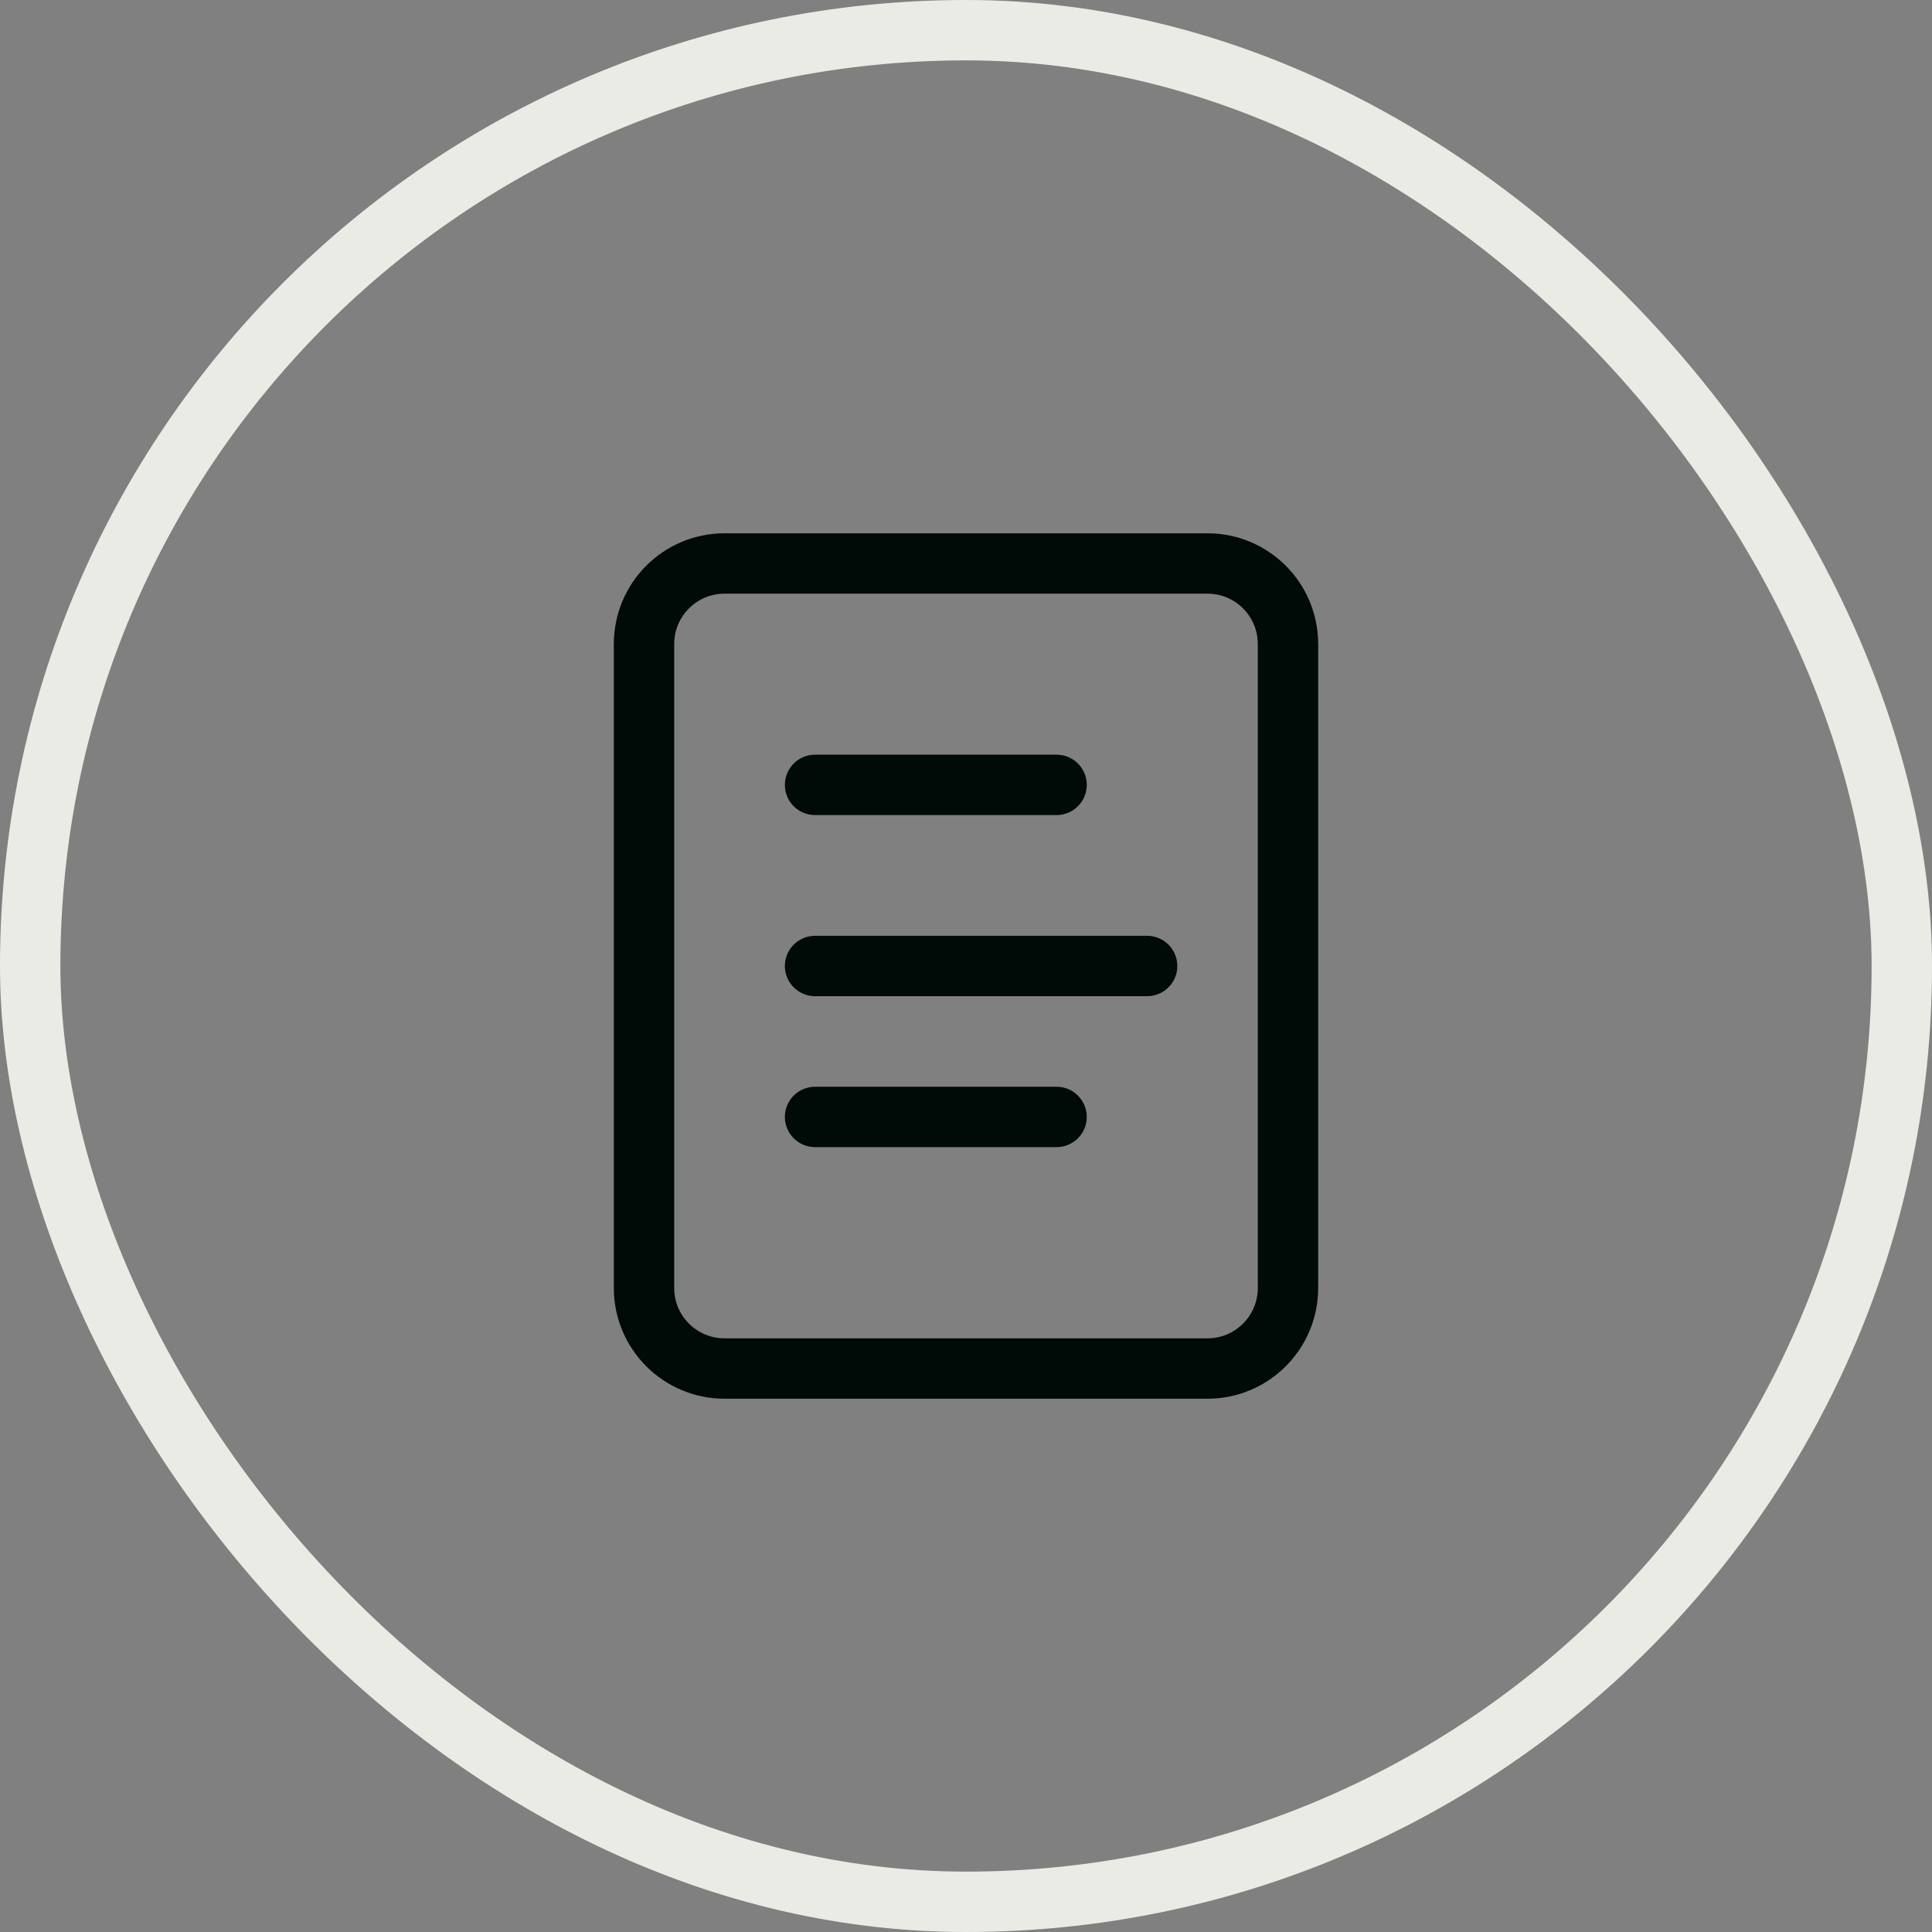 <svg width="32" height="32" viewBox="0 0 32 32" fill="none" xmlns="http://www.w3.org/2000/svg">
<rect x="0" y="0" width="32" height="32" fill="#808080" stroke="none"/>
<rect x="0.5" y="0.5" width="31" height="31" rx="15.5" stroke="#EBEBE6"/>
<path d="M20 9.333H12C11.264 9.333 10.667 9.93 10.667 10.667V21.333C10.667 22.07 11.264 22.667 12 22.667H20C20.736 22.667 21.333 22.07 21.333 21.333V10.667C21.333 9.93 20.736 9.333 20 9.333Z" stroke="#000A07" stroke-linecap="round" stroke-linejoin="round"/>
<path d="M13.5 13H17.5" stroke="#000A07" stroke-linecap="round" stroke-linejoin="round"/>
<path d="M13.5 16H19" stroke="#000A07" stroke-linecap="round" stroke-linejoin="round"/>
<path d="M13.5 18.5H17.5" stroke="#000A07" stroke-linecap="round" stroke-linejoin="round"/>
</svg>
